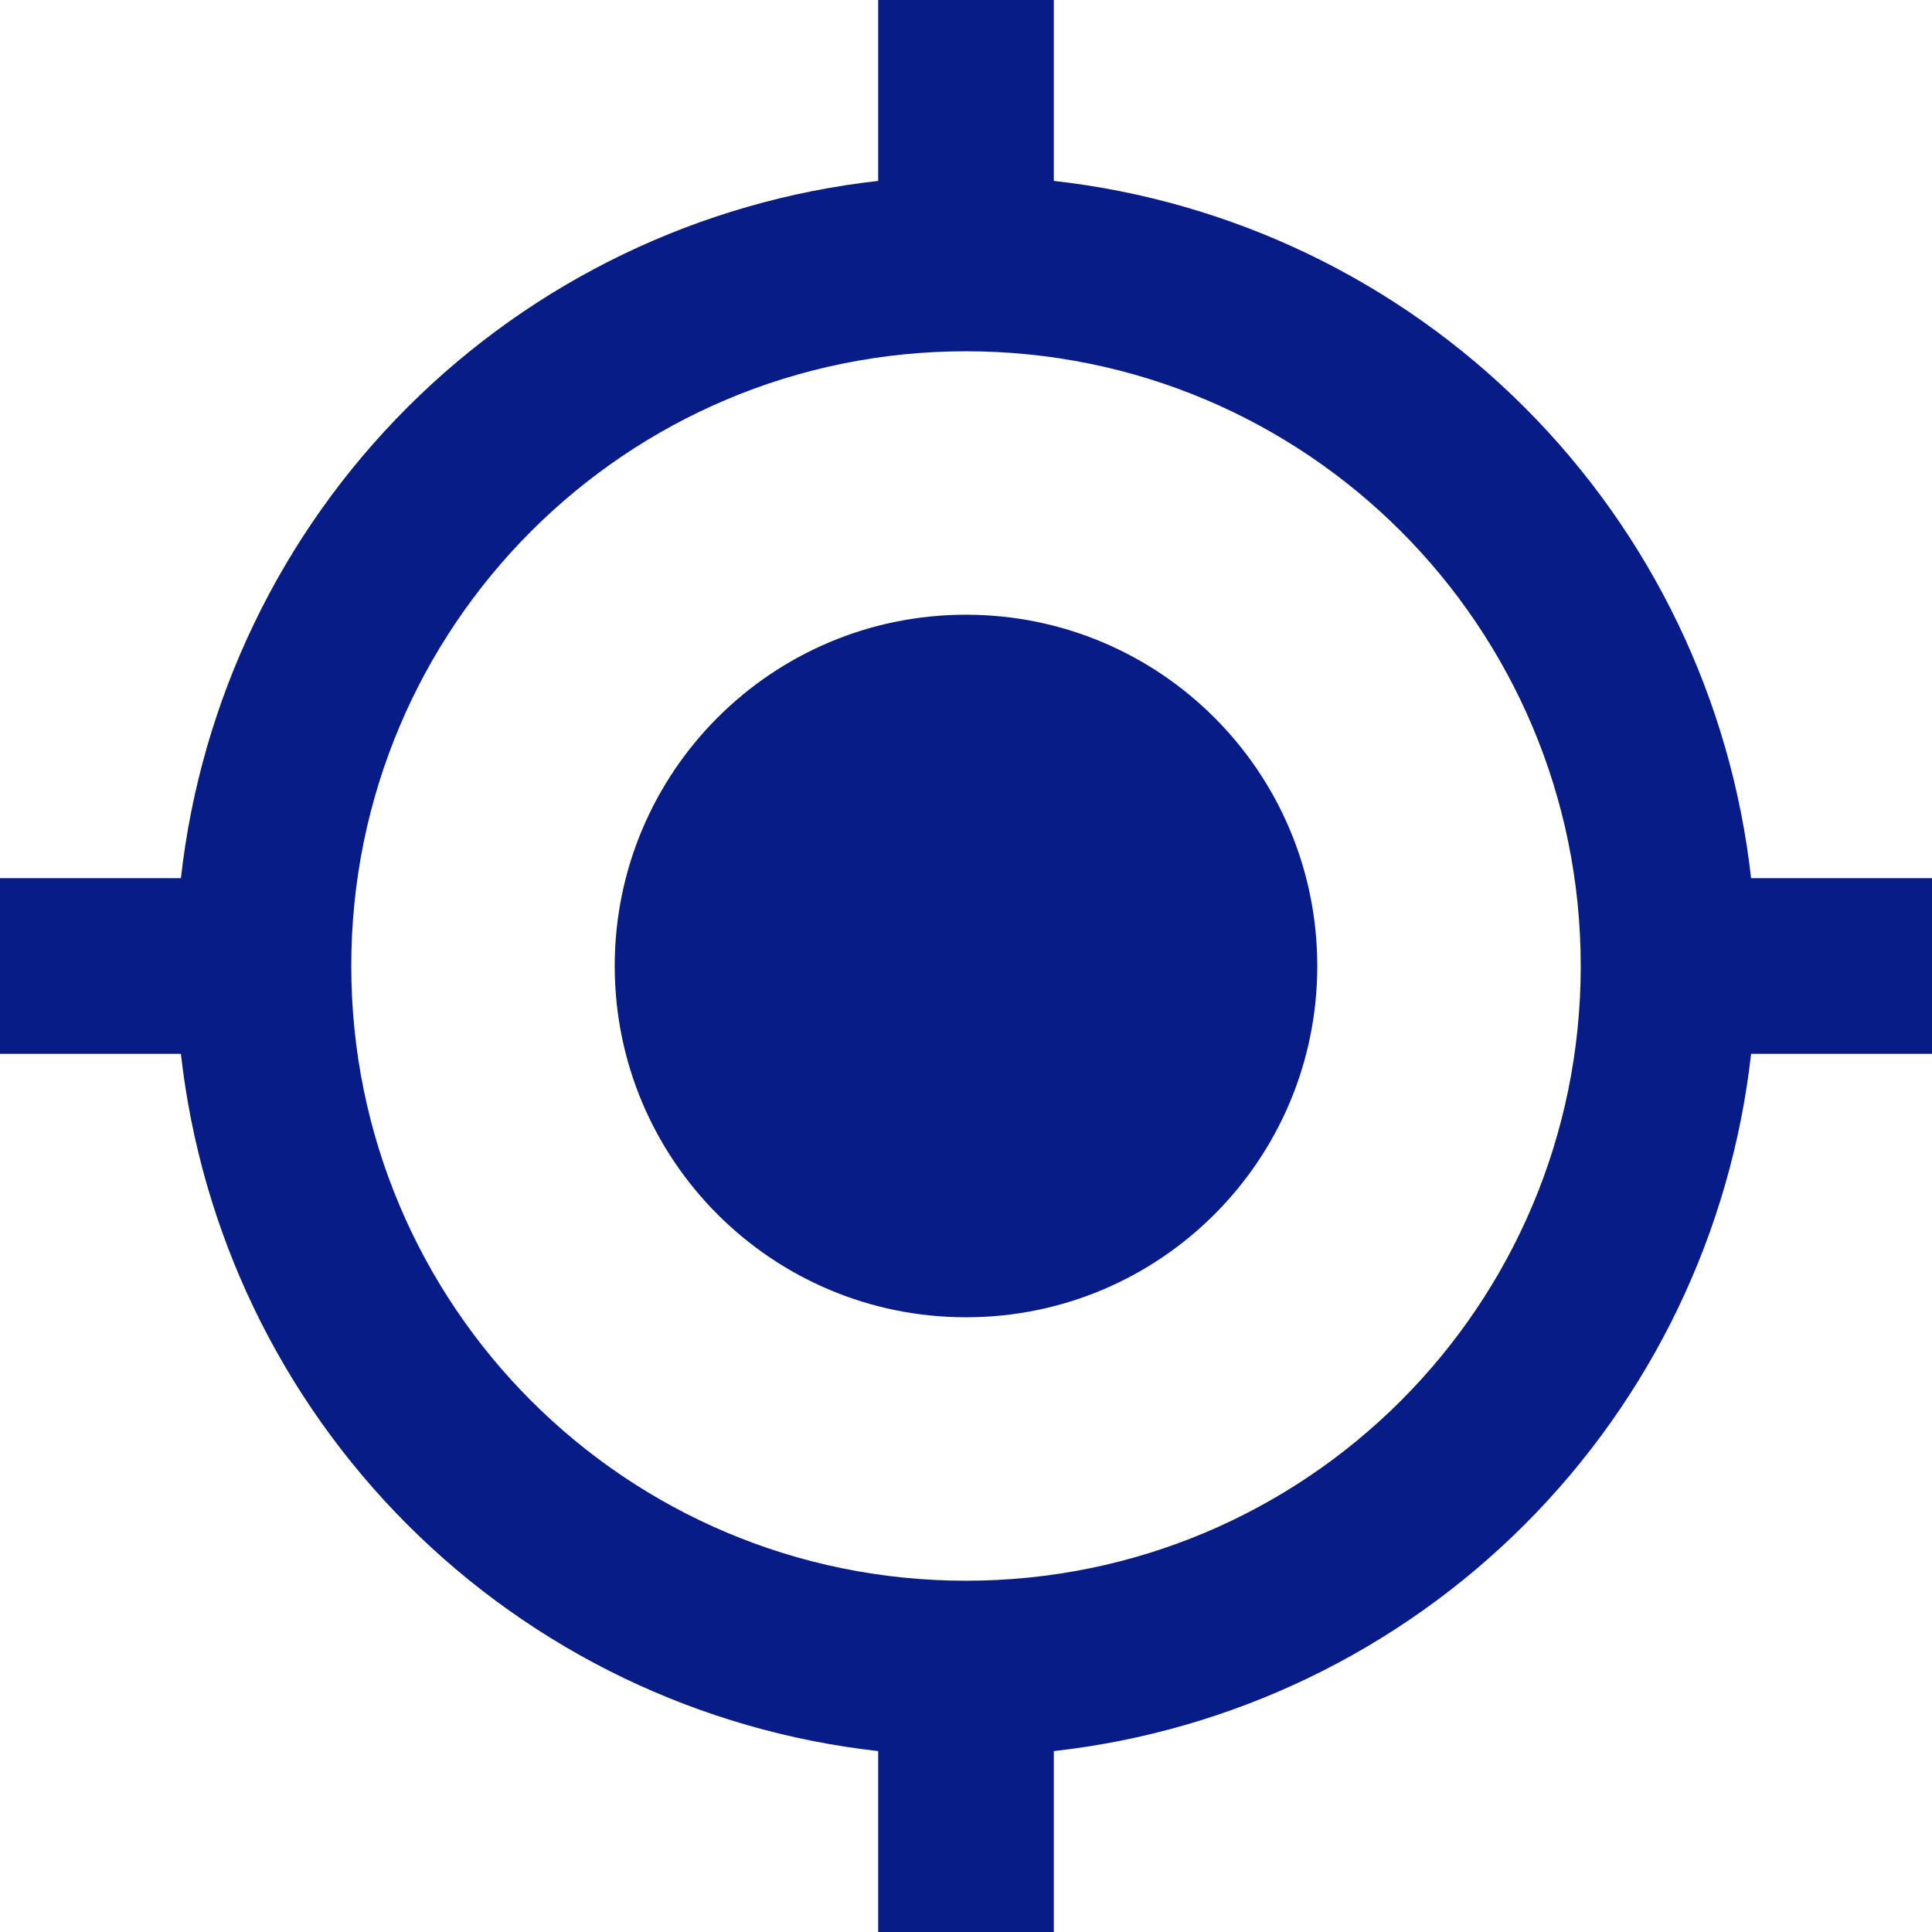 <svg width="22" height="22" viewBox="0 0 22 22" fill="none" xmlns="http://www.w3.org/2000/svg">
<path d="M11 7C8.79 7 7 8.79 7 11C7 13.21 8.79 15 11 15C13.21 15 15 13.21 15 11C15 8.79 13.21 7 11 7ZM19.94 10C19.713 7.972 18.804 6.082 17.361 4.639C15.918 3.196 14.028 2.287 12 2.06V0H10V2.06C7.972 2.287 6.082 3.196 4.639 4.639C3.196 6.082 2.287 7.972 2.06 10H0V12H2.06C2.287 14.028 3.196 15.918 4.639 17.361C6.082 18.804 7.972 19.713 10 19.94V22H12V19.94C14.028 19.713 15.918 18.804 17.361 17.361C18.804 15.918 19.713 14.028 19.94 12H22V10H19.94ZM11 18C7.13 18 4 14.87 4 11C4 7.13 7.13 4 11 4C14.87 4 18 7.13 18 11C18 14.87 14.87 18 11 18Z" fill="#071C87"/>
</svg>
